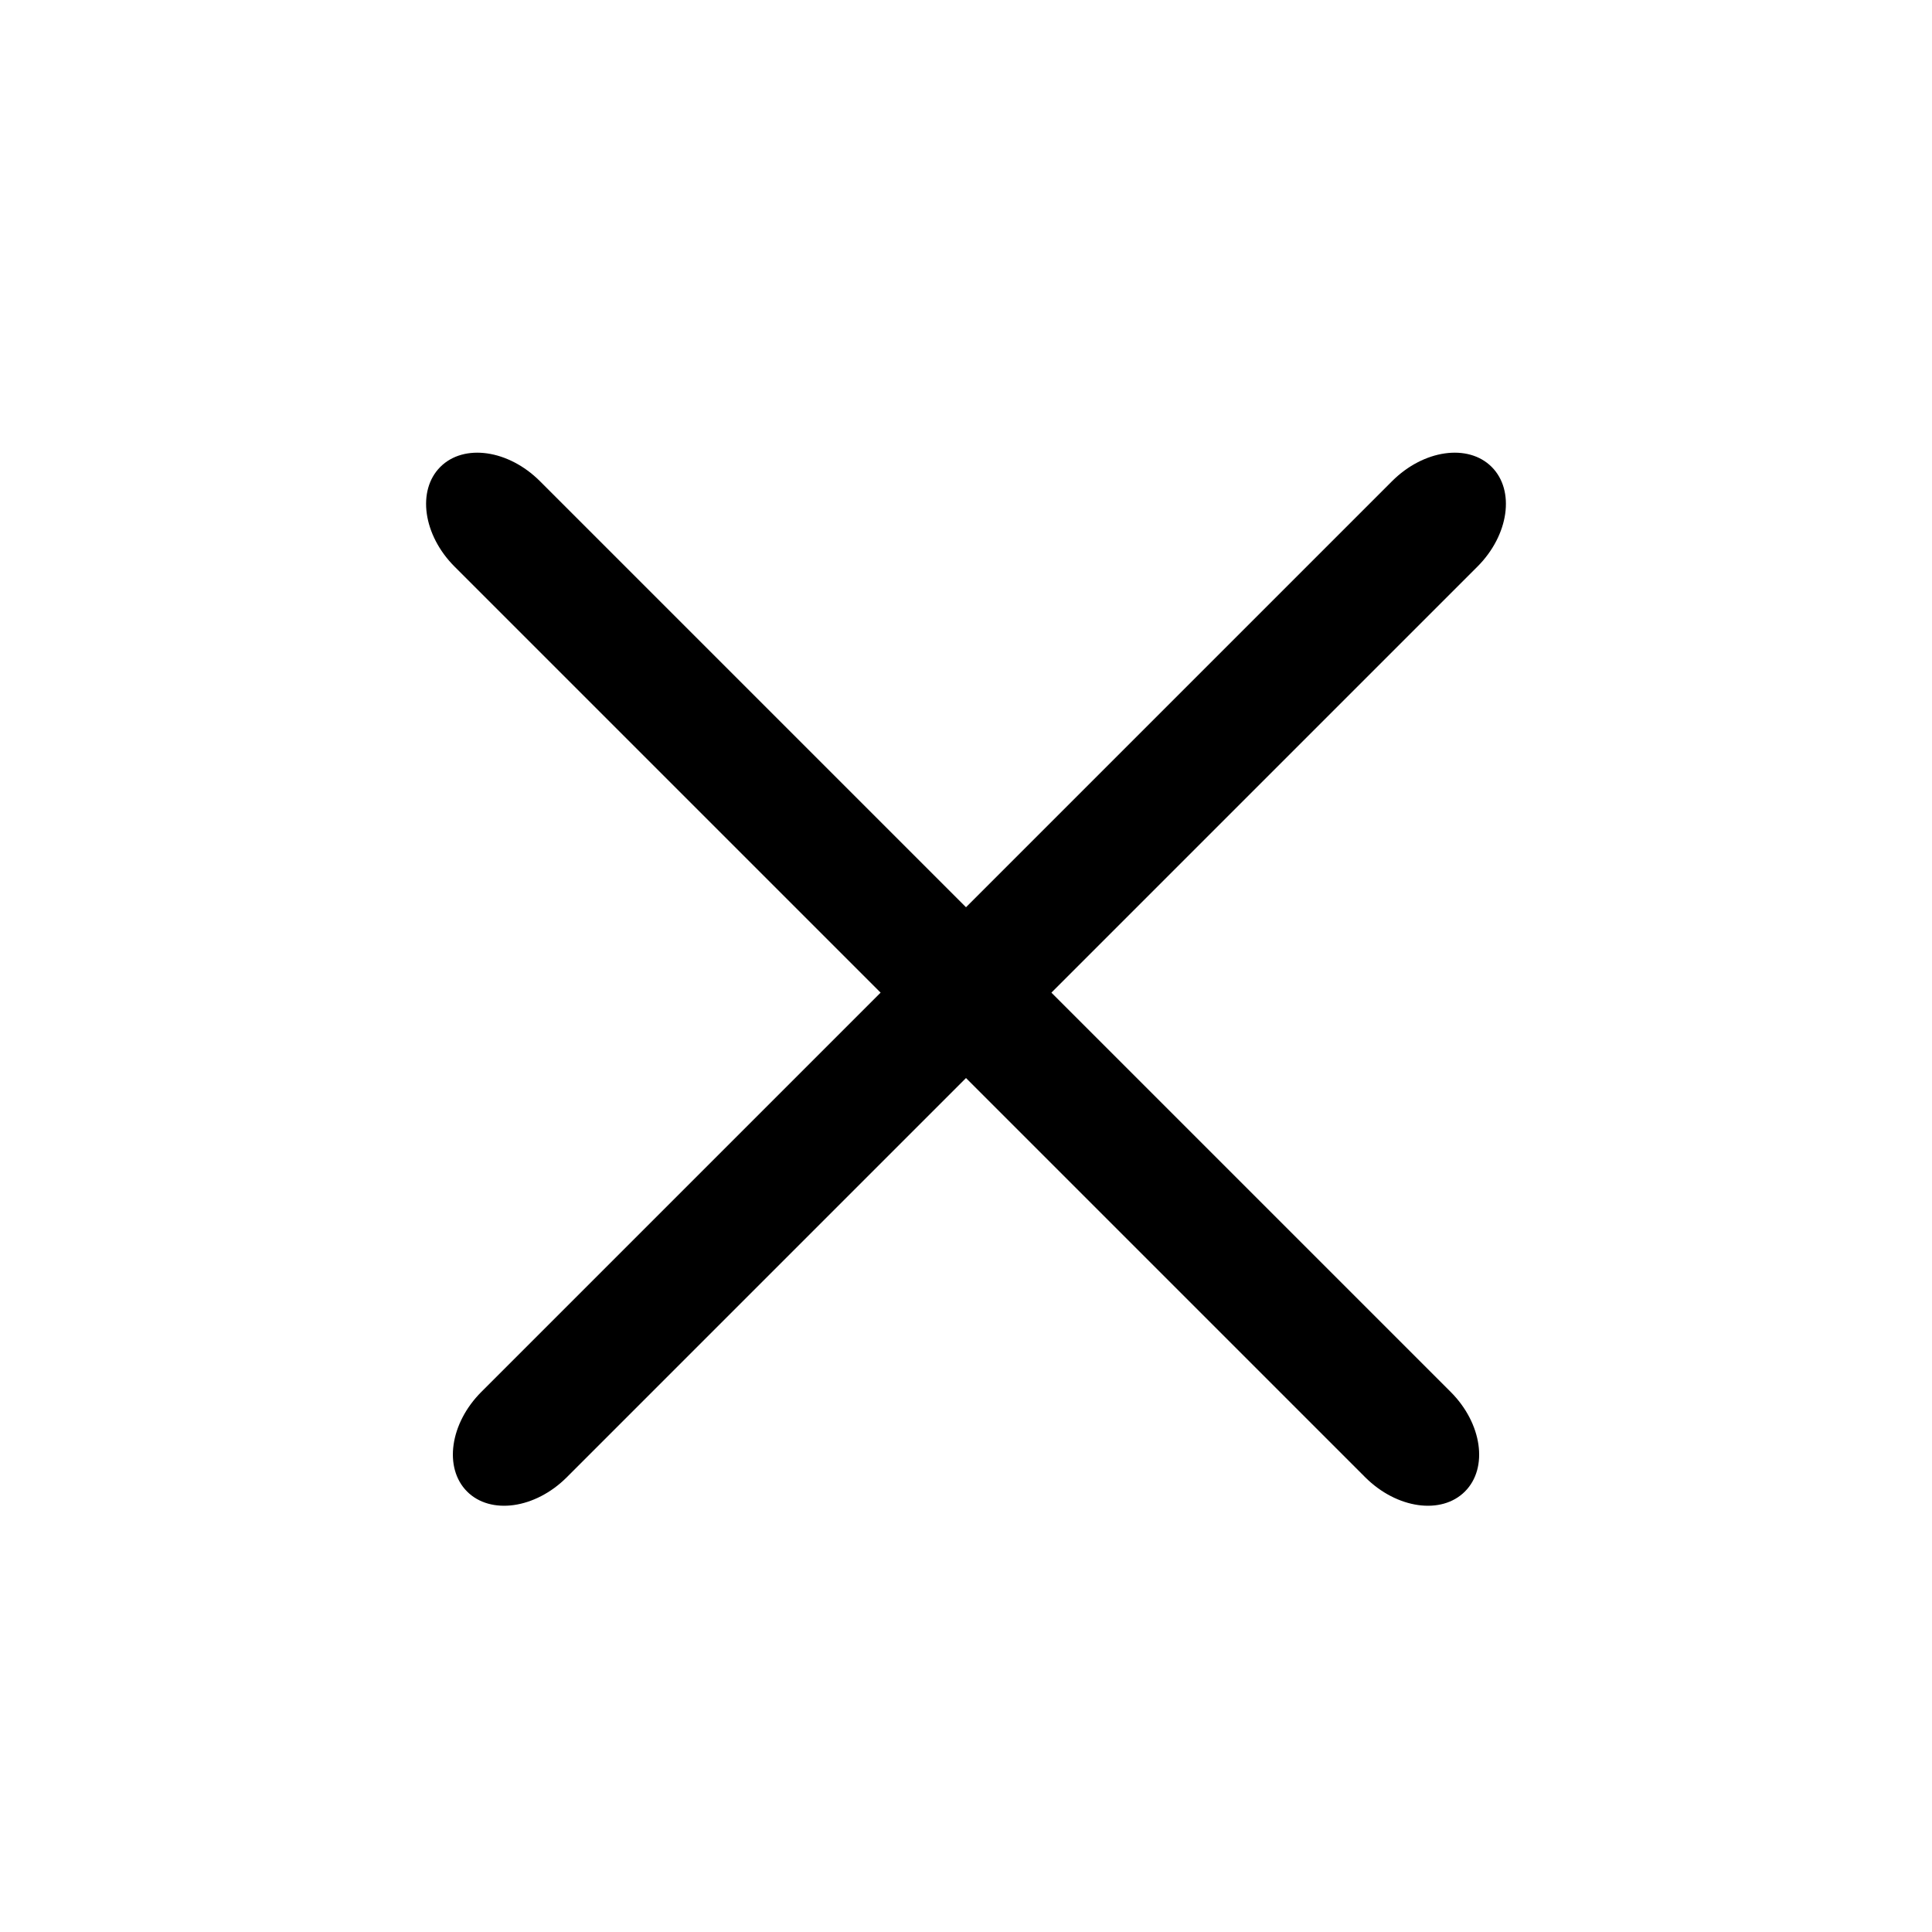 <svg viewBox="0 0 24 24" xmlns="http://www.w3.org/2000/svg">
<path fill-rule="evenodd" clip-rule="evenodd" d="M18.53 5.8C18.823 6.093 18.744 6.647 18.354 7.038L7.04 18.352C6.649 18.742 6.095 18.821 5.802 18.528C5.51 18.235 5.589 17.681 5.979 17.291L17.293 5.977C17.683 5.587 18.237 5.507 18.53 5.8Z" />
<path fill-rule="evenodd" clip-rule="evenodd" d="M5.47 5.8C5.763 5.507 6.317 5.587 6.707 5.977L18.021 17.291C18.411 17.681 18.491 18.235 18.198 18.528C17.905 18.821 17.351 18.742 16.96 18.352L5.646 7.038C5.256 6.647 5.177 6.093 5.47 5.8Z" />
</svg>
